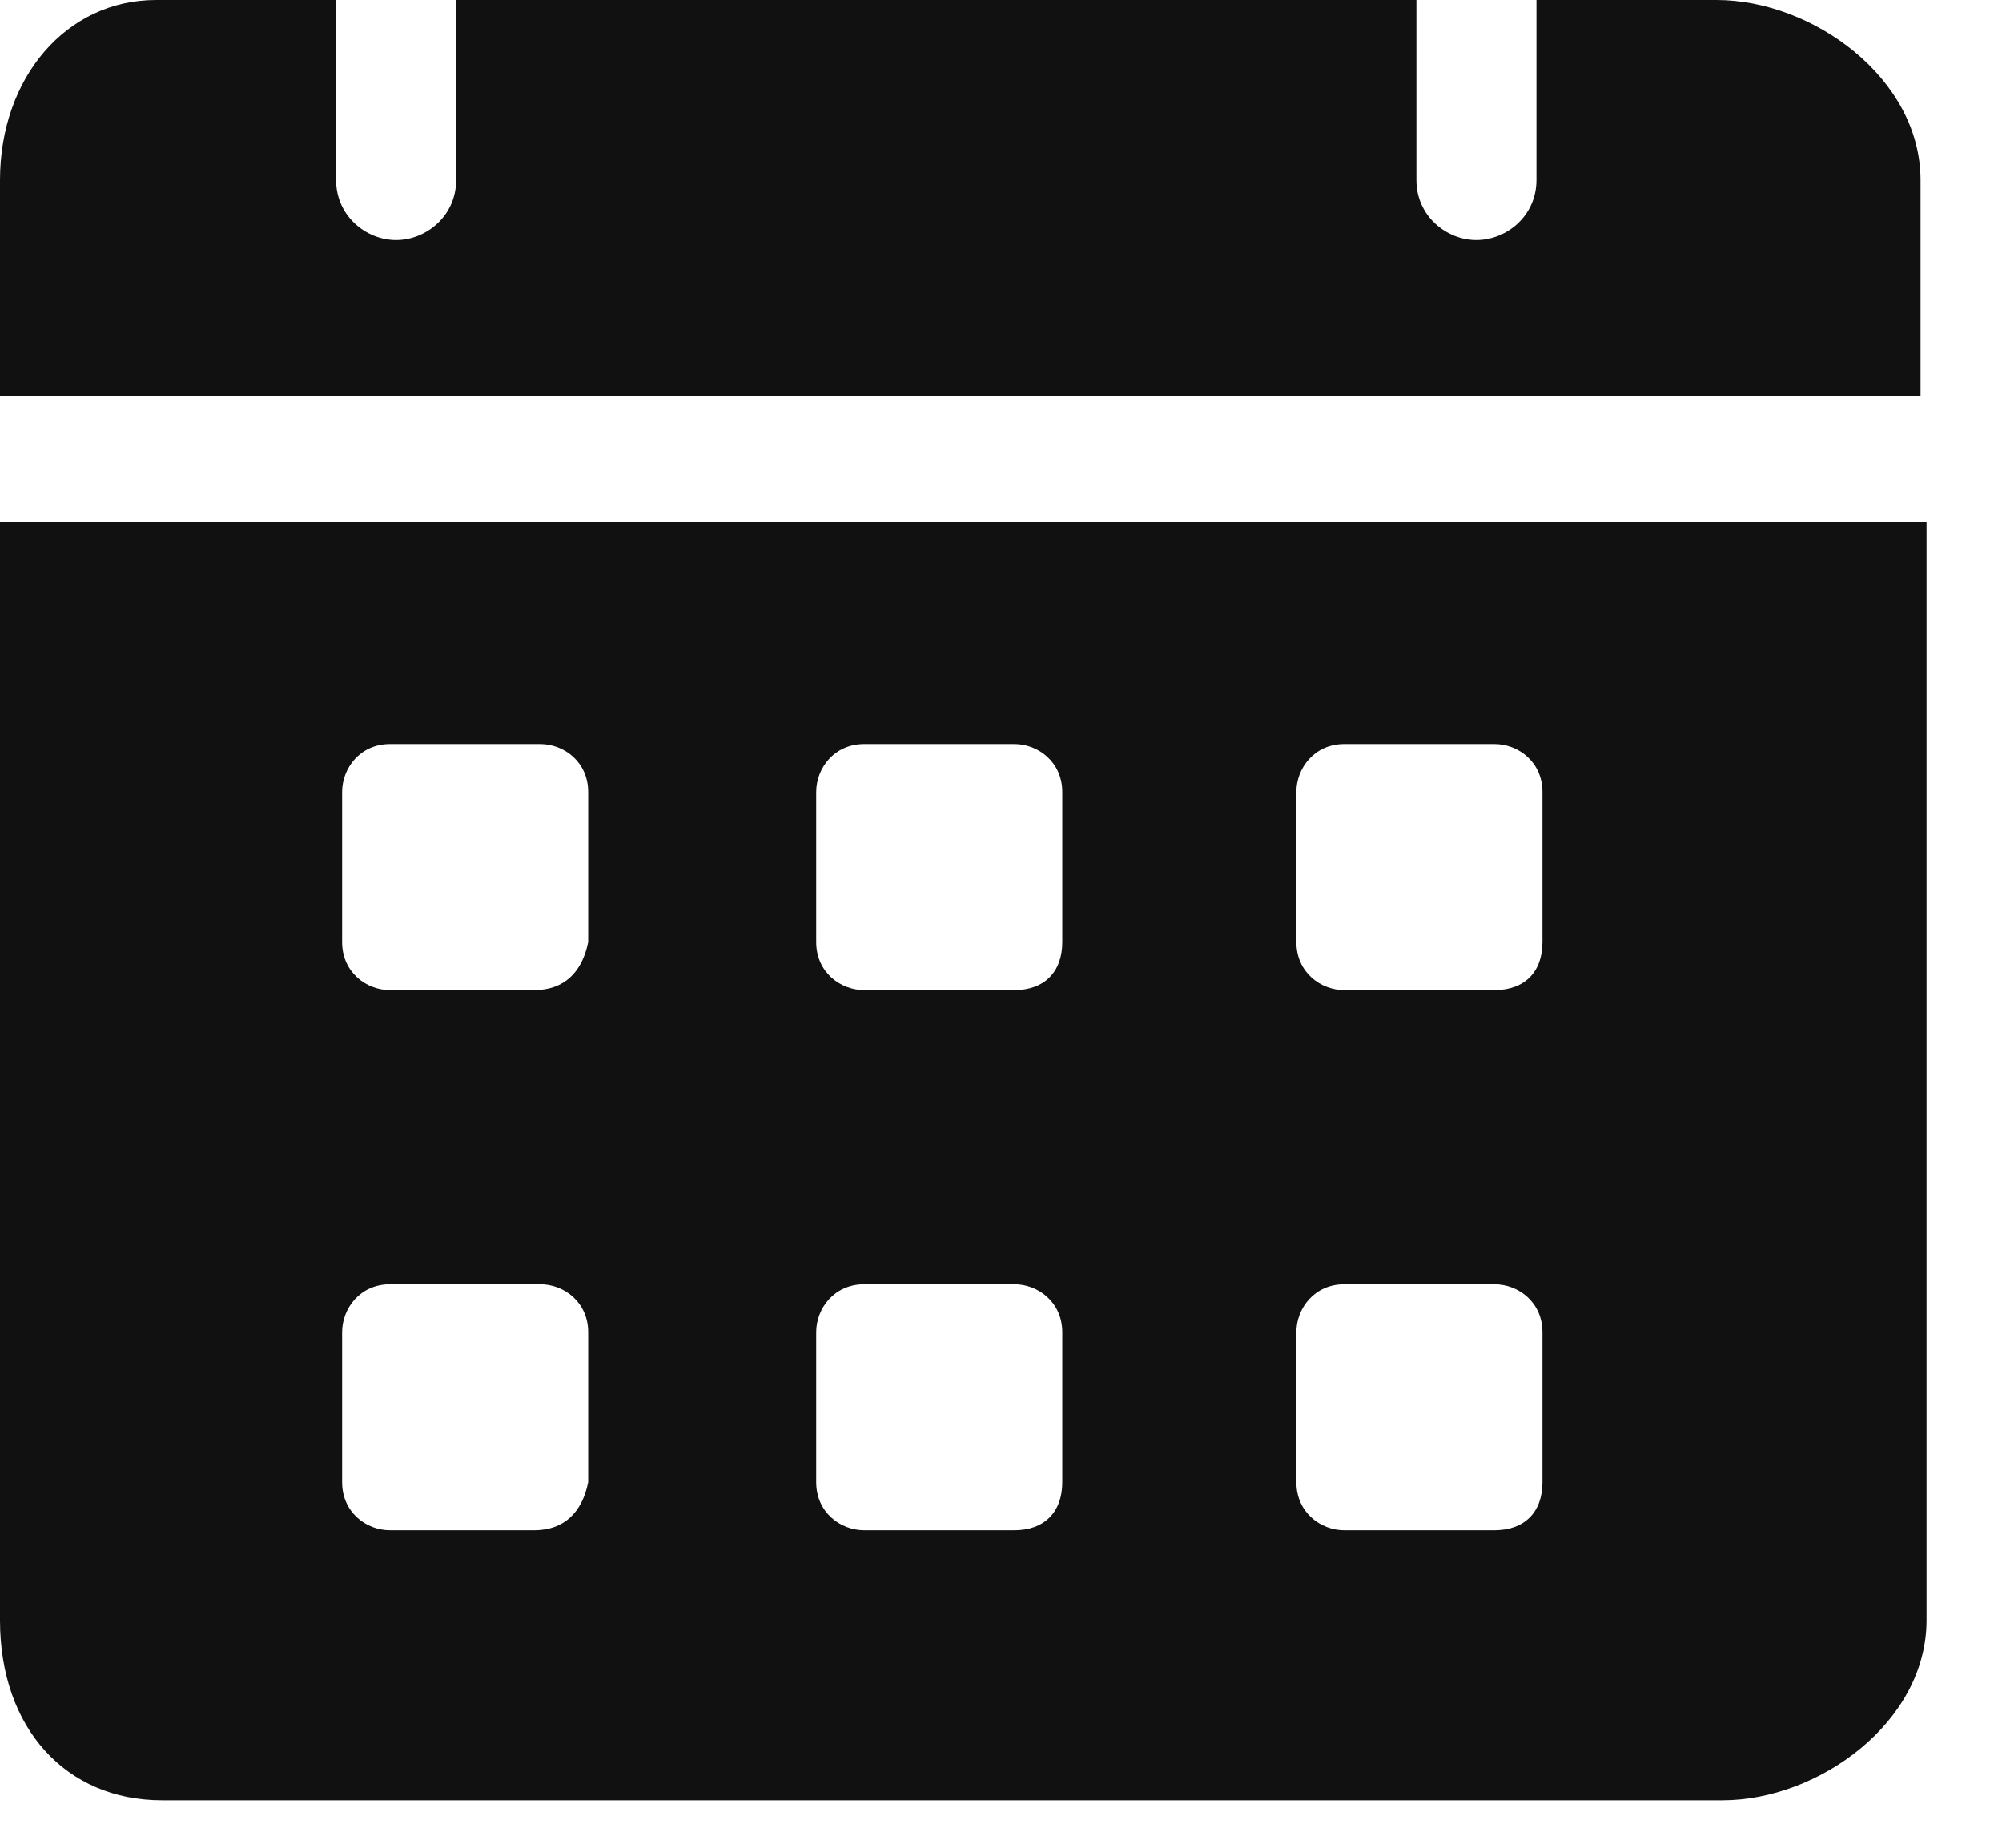 <svg width="26" height="24" viewBox="0 0 26 24" fill="none" xmlns="http://www.w3.org/2000/svg">
<path d="M22.292 0H19.954V2.339C19.954 2.806 19.564 3.118 19.174 3.118C18.785 3.118 18.395 2.806 18.395 2.339V0H5.924V2.339C5.924 2.806 5.534 3.118 5.144 3.118C4.755 3.118 4.365 2.806 4.365 2.339V0H2.027C0.857 0 0 1.014 0 2.339V5.145H24.942V2.339C24.942 1.014 23.539 0 22.292 0ZM0 6.781V21.045C0 22.448 0.857 23.383 2.104 23.383H22.37C23.617 23.383 25.02 22.37 25.02 21.045V6.781H0ZM6.937 19.876H5.066C4.755 19.876 4.443 19.642 4.443 19.252V17.304C4.443 16.992 4.677 16.68 5.066 16.68H7.015C7.327 16.68 7.639 16.914 7.639 17.304V19.252C7.561 19.642 7.327 19.876 6.937 19.876ZM6.937 12.861H5.066C4.755 12.861 4.443 12.627 4.443 12.237V10.289C4.443 9.977 4.677 9.665 5.066 9.665H7.015C7.327 9.665 7.639 9.899 7.639 10.289V12.237C7.561 12.627 7.327 12.861 6.937 12.861ZM13.172 19.876H11.224C10.912 19.876 10.6 19.642 10.6 19.252V17.304C10.6 16.992 10.834 16.68 11.224 16.68H13.172C13.484 16.68 13.796 16.914 13.796 17.304V19.252C13.796 19.642 13.562 19.876 13.172 19.876ZM13.172 12.861H11.224C10.912 12.861 10.6 12.627 10.6 12.237V10.289C10.6 9.977 10.834 9.665 11.224 9.665H13.172C13.484 9.665 13.796 9.899 13.796 10.289V12.237C13.796 12.627 13.562 12.861 13.172 12.861ZM19.408 19.876H17.459C17.148 19.876 16.836 19.642 16.836 19.252V17.304C16.836 16.992 17.07 16.68 17.459 16.68H19.408C19.72 16.68 20.032 16.914 20.032 17.304V19.252C20.032 19.642 19.798 19.876 19.408 19.876ZM19.408 12.861H17.459C17.148 12.861 16.836 12.627 16.836 12.237V10.289C16.836 9.977 17.07 9.665 17.459 9.665H19.408C19.72 9.665 20.032 9.899 20.032 10.289V12.237C20.032 12.627 19.798 12.861 19.408 12.861Z" fill="#111111"/>
</svg>
